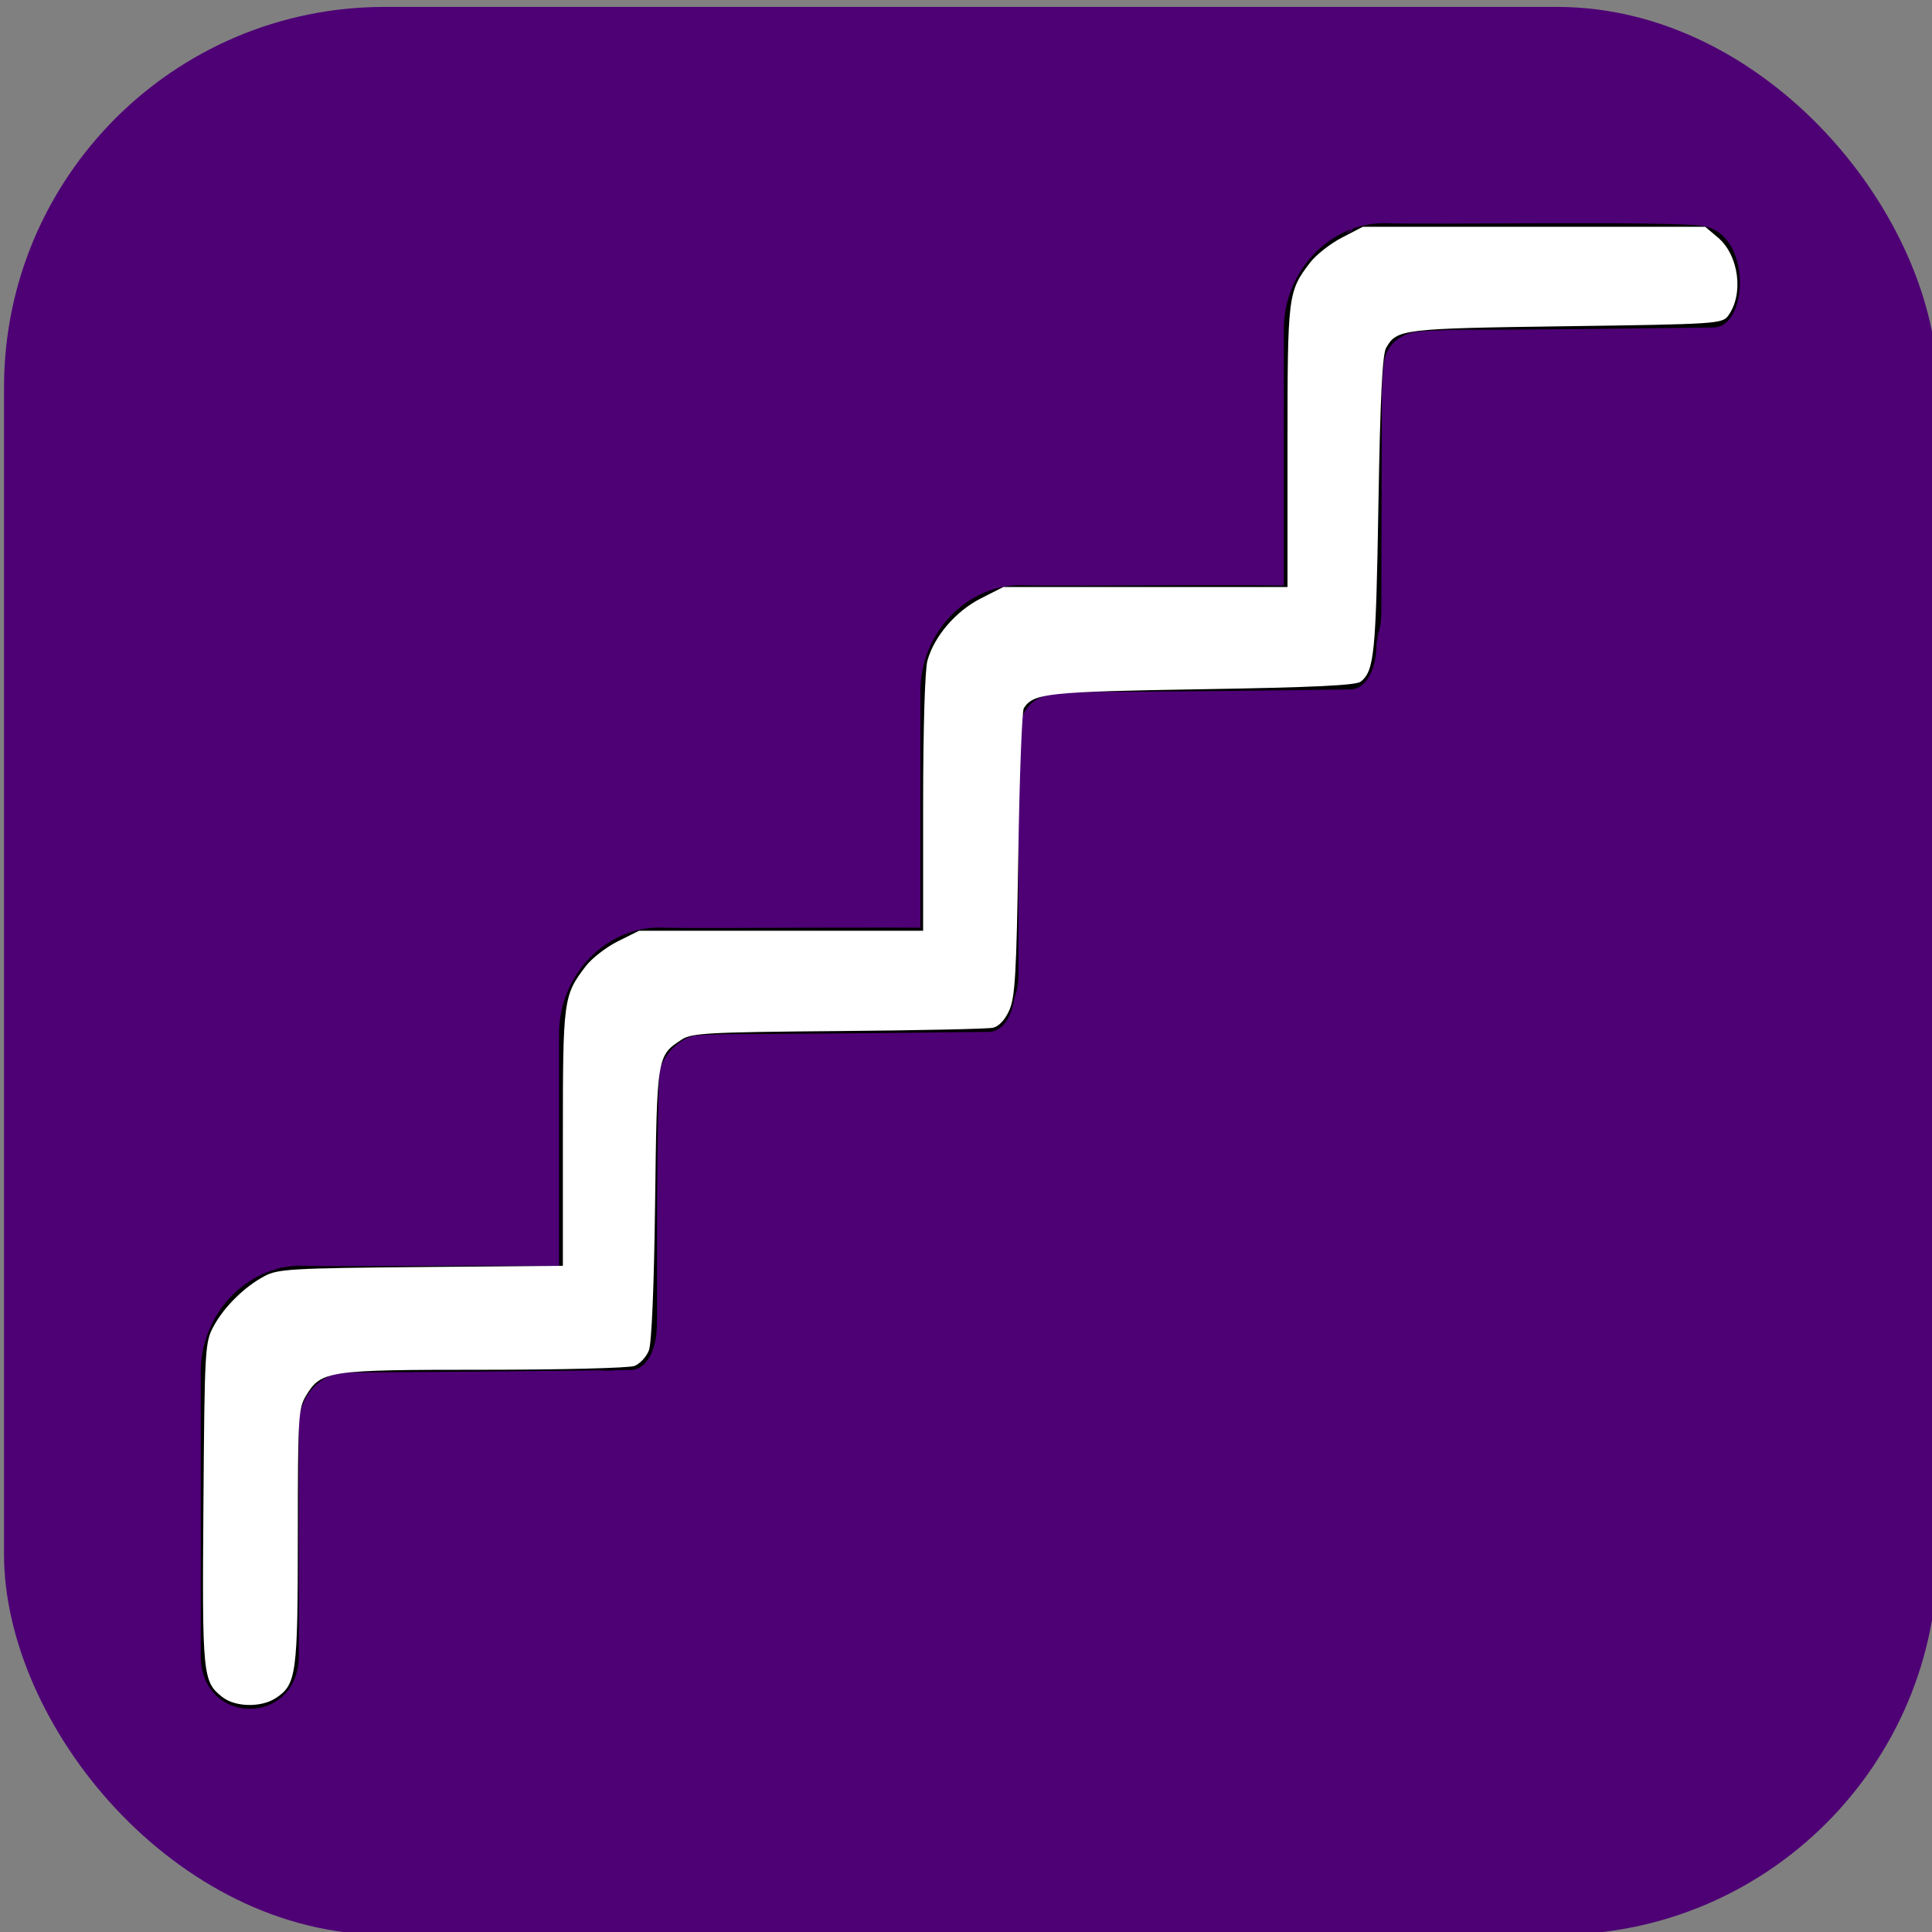 <?xml version="1.0" encoding="UTF-8" standalone="no"?>
<svg
   viewBox="0 0 50 50"
   height="50"
   width="50"
   version="1.1"
   id="svg18209"
   sodipodi:docname="big-stairs-2.svg"
   inkscape:version="1.1.2 (b8e25be833, 2022-02-05)"
   xmlns:inkscape="http://www.inkscape.org/namespaces/inkscape"
   xmlns:sodipodi="http://sodipodi.sourceforge.net/DTD/sodipodi-0.dtd"
   xmlns="http://www.w3.org/2000/svg"
   xmlns:svg="http://www.w3.org/2000/svg"
   xmlns:rdf="http://www.w3.org/1999/02/22-rdf-syntax-ns#"
   xmlns:cc="http://creativecommons.org/ns#"
   xmlns:dc="http://purl.org/dc/elements/1.1/">
  <rect x="0" y="0" width="50" height="50" fill="#808080" stroke="none"/>
  <defs
     id="defs18213" />
  <sodipodi:namedview
     id="namedview18211"
     pagecolor="#ffffff"
     bordercolor="#999999"
     borderopacity="1"
     inkscape:pageshadow="0"
     inkscape:pageopacity="0"
     inkscape:pagecheckerboard="0"
     showgrid="false"
     inkscape:zoom="8"
     inkscape:cx="19.5625"
     inkscape:cy="21.25"
     inkscape:window-width="1920"
     inkscape:window-height="1017"
     inkscape:window-x="-8"
     inkscape:window-y="-8"
     inkscape:window-maximized="1"
     inkscape:current-layer="layer13"
     width="50px">
    <inkscape:grid
       type="xygrid"
       id="grid27904" />
  </sodipodi:namedview>
  <title
     id="title18203">entrance-alt1.svg</title>
  <g
     inkscape:groupmode="layer"
     id="layer12"
     inkscape:label="Layer 1"
     sodipodi:insensitive="true">
    <rect
       style="display:inline;fill:#4e0075;fill-opacity:1;stroke-width:0.364"
       id="rect171"
       width="50.043"
       height="49.891"
       x="0.104"
       y="0.179"
       ry="9.847" />
  </g>
  <g
     inkscape:groupmode="layer"
     id="layer13"
     inkscape:label="Layer 2">
    <path
       fill="#000000"
       d="m 9.002,35.511 c -0.701,0 -1.269,0.617 -1.269,1.378 v 5.957 c 0,1.837 -2.537,1.837 -2.537,0 v -7.335 c 0,-1.522 1.197,-2.755 2.598,-2.755 1.244,0.047 7.539,-0.07 8.288,0.081 1.239,0.249 1.128,2.616 0.234,2.619 0,0 -6.61,0.078 -7.314,0.055 z"
       id="path18207"
       sodipodi:nodetypes="csssscsscc"
       style="fill:#000000;stroke-width:2.755" />
    <path
       d="m 18.274,26.76 c -0.701,0 -1.269,0.617 -1.269,1.378 v 5.957 c 0,1.837 -2.537,1.837 -2.537,0 v -7.335 c 0,-1.522 1.197,-2.755 2.598,-2.755 1.244,0.047 7.539,-0.07 8.288,0.081 1.239,0.249 1.128,2.616 0.234,2.619 0,0 -6.61,0.078 -7.314,0.055 z"
       style="fill:#000000;stroke-width:2.755"
       id="path26660"
       sodipodi:nodetypes="cssssccccc" />
    <path
       d="m 27.626,17.898 c -1.088,0.062 -1.269,0.617 -1.269,1.378 v 5.957 c 0,1.837 -2.537,1.837 -2.537,0 v -7.335 c 0,-1.522 1.197,-2.755 2.598,-2.755 1.244,0.047 7.539,-0.07 8.288,0.081 1.239,0.249 1.128,2.616 0.234,2.619 0,0 -5.966,0.083 -7.314,0.055 z"
       style="fill:#000000;stroke-width:2.755"
       id="path26660-4"
       sodipodi:nodetypes="cssssccccc" />
    <path
       style="fill:#000000;stroke-width:0.08"
       d="M 5.881,44.018 C 5.739,43.948 5.542,43.761 5.443,43.602 L 5.264,43.313 V 39.096 34.878 L 5.476,34.427 C 5.759,33.823 6.258,33.298 6.804,33.03 l 0.449,-0.22 3.638,-0.024 3.638,-0.024 0.022,-3.358 0.022,-3.358 0.211,-0.449 c 0.268,-0.572 0.908,-1.132 1.329,-1.329 l 0.449,-0.211 3.641,-0.024 3.641,-0.024 0.002,-3.159 c 10e-4,-1.794 0.036,-3.307 0.081,-3.501 0.194,-0.841 0.791,-1.557 1.465,-1.913 l 0.402,-0.212 3.939,-0.025 c 4.593,-0.029 4.994,-0.008 5.345,0.287 0.329,0.277 0.478,0.659 0.475,1.219 -0.002,0.488 -0.158,0.893 -0.389,1.014 -0.076,0.04 -1.911,0.099 -4.077,0.131 -3.57,0.053 -3.965,0.072 -4.222,0.202 -0.515,0.262 -0.509,0.218 -0.553,4.175 -0.036,3.27 -0.053,3.61 -0.189,3.921 -0.082,0.187 -0.224,0.381 -0.315,0.429 -0.112,0.06 -1.437,0.105 -4.083,0.137 -3.793,0.046 -3.924,0.053 -4.136,0.212 -0.121,0.09 -0.293,0.263 -0.384,0.384 -0.159,0.212 -0.165,0.34 -0.204,3.815 -0.035,3.172 -0.056,3.624 -0.174,3.84 -0.258,0.47 -0.069,0.449 -4.278,0.493 -3.771,0.04 -3.904,0.047 -4.191,0.209 -0.181,0.102 -0.369,0.305 -0.482,0.518 -0.185,0.351 -0.185,0.352 -0.187,3.66 -0.002,3.055 -0.013,3.335 -0.15,3.636 -0.273,0.601 -1.031,0.847 -1.658,0.538 z"
       id="path201"
       sodipodi:nodetypes="cscccsscccccsscccccscsscsscsssssscsssssscc" />
    <path
       d="m 33.25,14.64 0.002,-3.159 c 10e-4,-1.794 0.036,-3.307 0.081,-3.501 0.194,-0.841 2.461,-2.668 1.465,-1.913 l 0.402,-0.212 3.939,-0.025 c 4.593,-0.029 4.994,-0.008 5.345,0.287 0.329,0.277 0.478,0.659 0.475,1.219 -0.002,0.488 -0.158,0.893 -0.389,1.014 -0.076,0.04 -1.911,0.099 -4.077,0.131 -3.57,0.053 -3.965,0.072 -4.222,0.202 -0.515,0.262 -0.509,0.218 -0.553,4.175 -0.036,3.27 -0.053,3.61 -0.189,3.921 -0.082,0.187 -0.224,0.381 -0.315,0.429 m -0.454,-2.492 c 1.239,0.249 1.128,2.616 0.234,2.619 m 2.038,-8.806 c -1.088,0.062 -1.267,0.617 -1.269,1.378 l -0.015,5.972 c -0.005,1.837 -2.523,1.822 -2.523,-0.015 V 8.53 c 0,-1.522 1.197,-2.755 2.598,-2.755 1.244,0.047 7.539,-0.07 8.288,0.081 1.239,0.249 1.128,2.616 0.234,2.619 0,0 -5.966,0.083 -7.314,0.055 z"
       style="fill:#000000;stroke-width:2.755"
       id="path3383"
       sodipodi:nodetypes="cccccsccscsccccccsssscsccc" />
    <path
       style="fill:#ffffff;stroke-width:0.107"
       d="M 5.754,43.919 C 5.245,43.519 5.231,43.376 5.265,38.925 5.295,34.883 5.304,34.739 5.528,34.324 5.801,33.818 6.327,33.301 6.85,33.023 7.191,32.842 7.559,32.82 10.896,32.791 l 3.671,-0.032 v -3.321 c 0,-3.58 0.012,-3.673 0.593,-4.434 0.155,-0.203 0.529,-0.493 0.83,-0.643 l 0.548,-0.273 h 3.676 3.676 l 6.43e-4,-3.296 c 3.21e-4,-1.94 0.046,-3.46 0.111,-3.695 0.175,-0.631 0.734,-1.282 1.382,-1.61 l 0.581,-0.295 h 3.678 3.678 v -3.647 c 0,-3.928 0.008,-3.994 0.586,-4.751 0.151,-0.198 0.52,-0.488 0.819,-0.643 l 0.544,-0.282 h 4.43 4.43 l 0.328,0.276 c 0.545,0.459 0.678,1.468 0.266,2.028 -0.151,0.206 -0.315,0.217 -4.199,0.27 -4.254,0.059 -4.378,0.074 -4.653,0.563 -0.097,0.172 -0.152,1.309 -0.199,4.097 -0.064,3.819 -0.107,4.249 -0.453,4.536 -0.118,0.098 -1.202,0.15 -4.11,0.198 -4.008,0.066 -4.363,0.103 -4.613,0.49 -0.048,0.074 -0.112,1.774 -0.143,3.779 -0.047,3.086 -0.083,3.705 -0.234,4.042 -0.113,0.251 -0.27,0.418 -0.427,0.451 -0.137,0.029 -1.939,0.068 -4.006,0.085 -3.368,0.029 -3.787,0.051 -4.044,0.22 -0.641,0.42 -0.641,0.421 -0.689,4.238 -0.027,2.157 -0.089,3.62 -0.161,3.807 -0.064,0.167 -0.233,0.348 -0.375,0.402 -0.142,0.054 -1.896,0.098 -3.898,0.098 -4.036,0 -4.206,0.025 -4.595,0.663 -0.205,0.335 -0.216,0.534 -0.217,3.654 -4.287e-4,3.57 -0.036,3.83 -0.571,4.181 -0.379,0.248 -1.049,0.235 -1.383,-0.028 z"
       id="path4000" />
  </g>
</svg>
